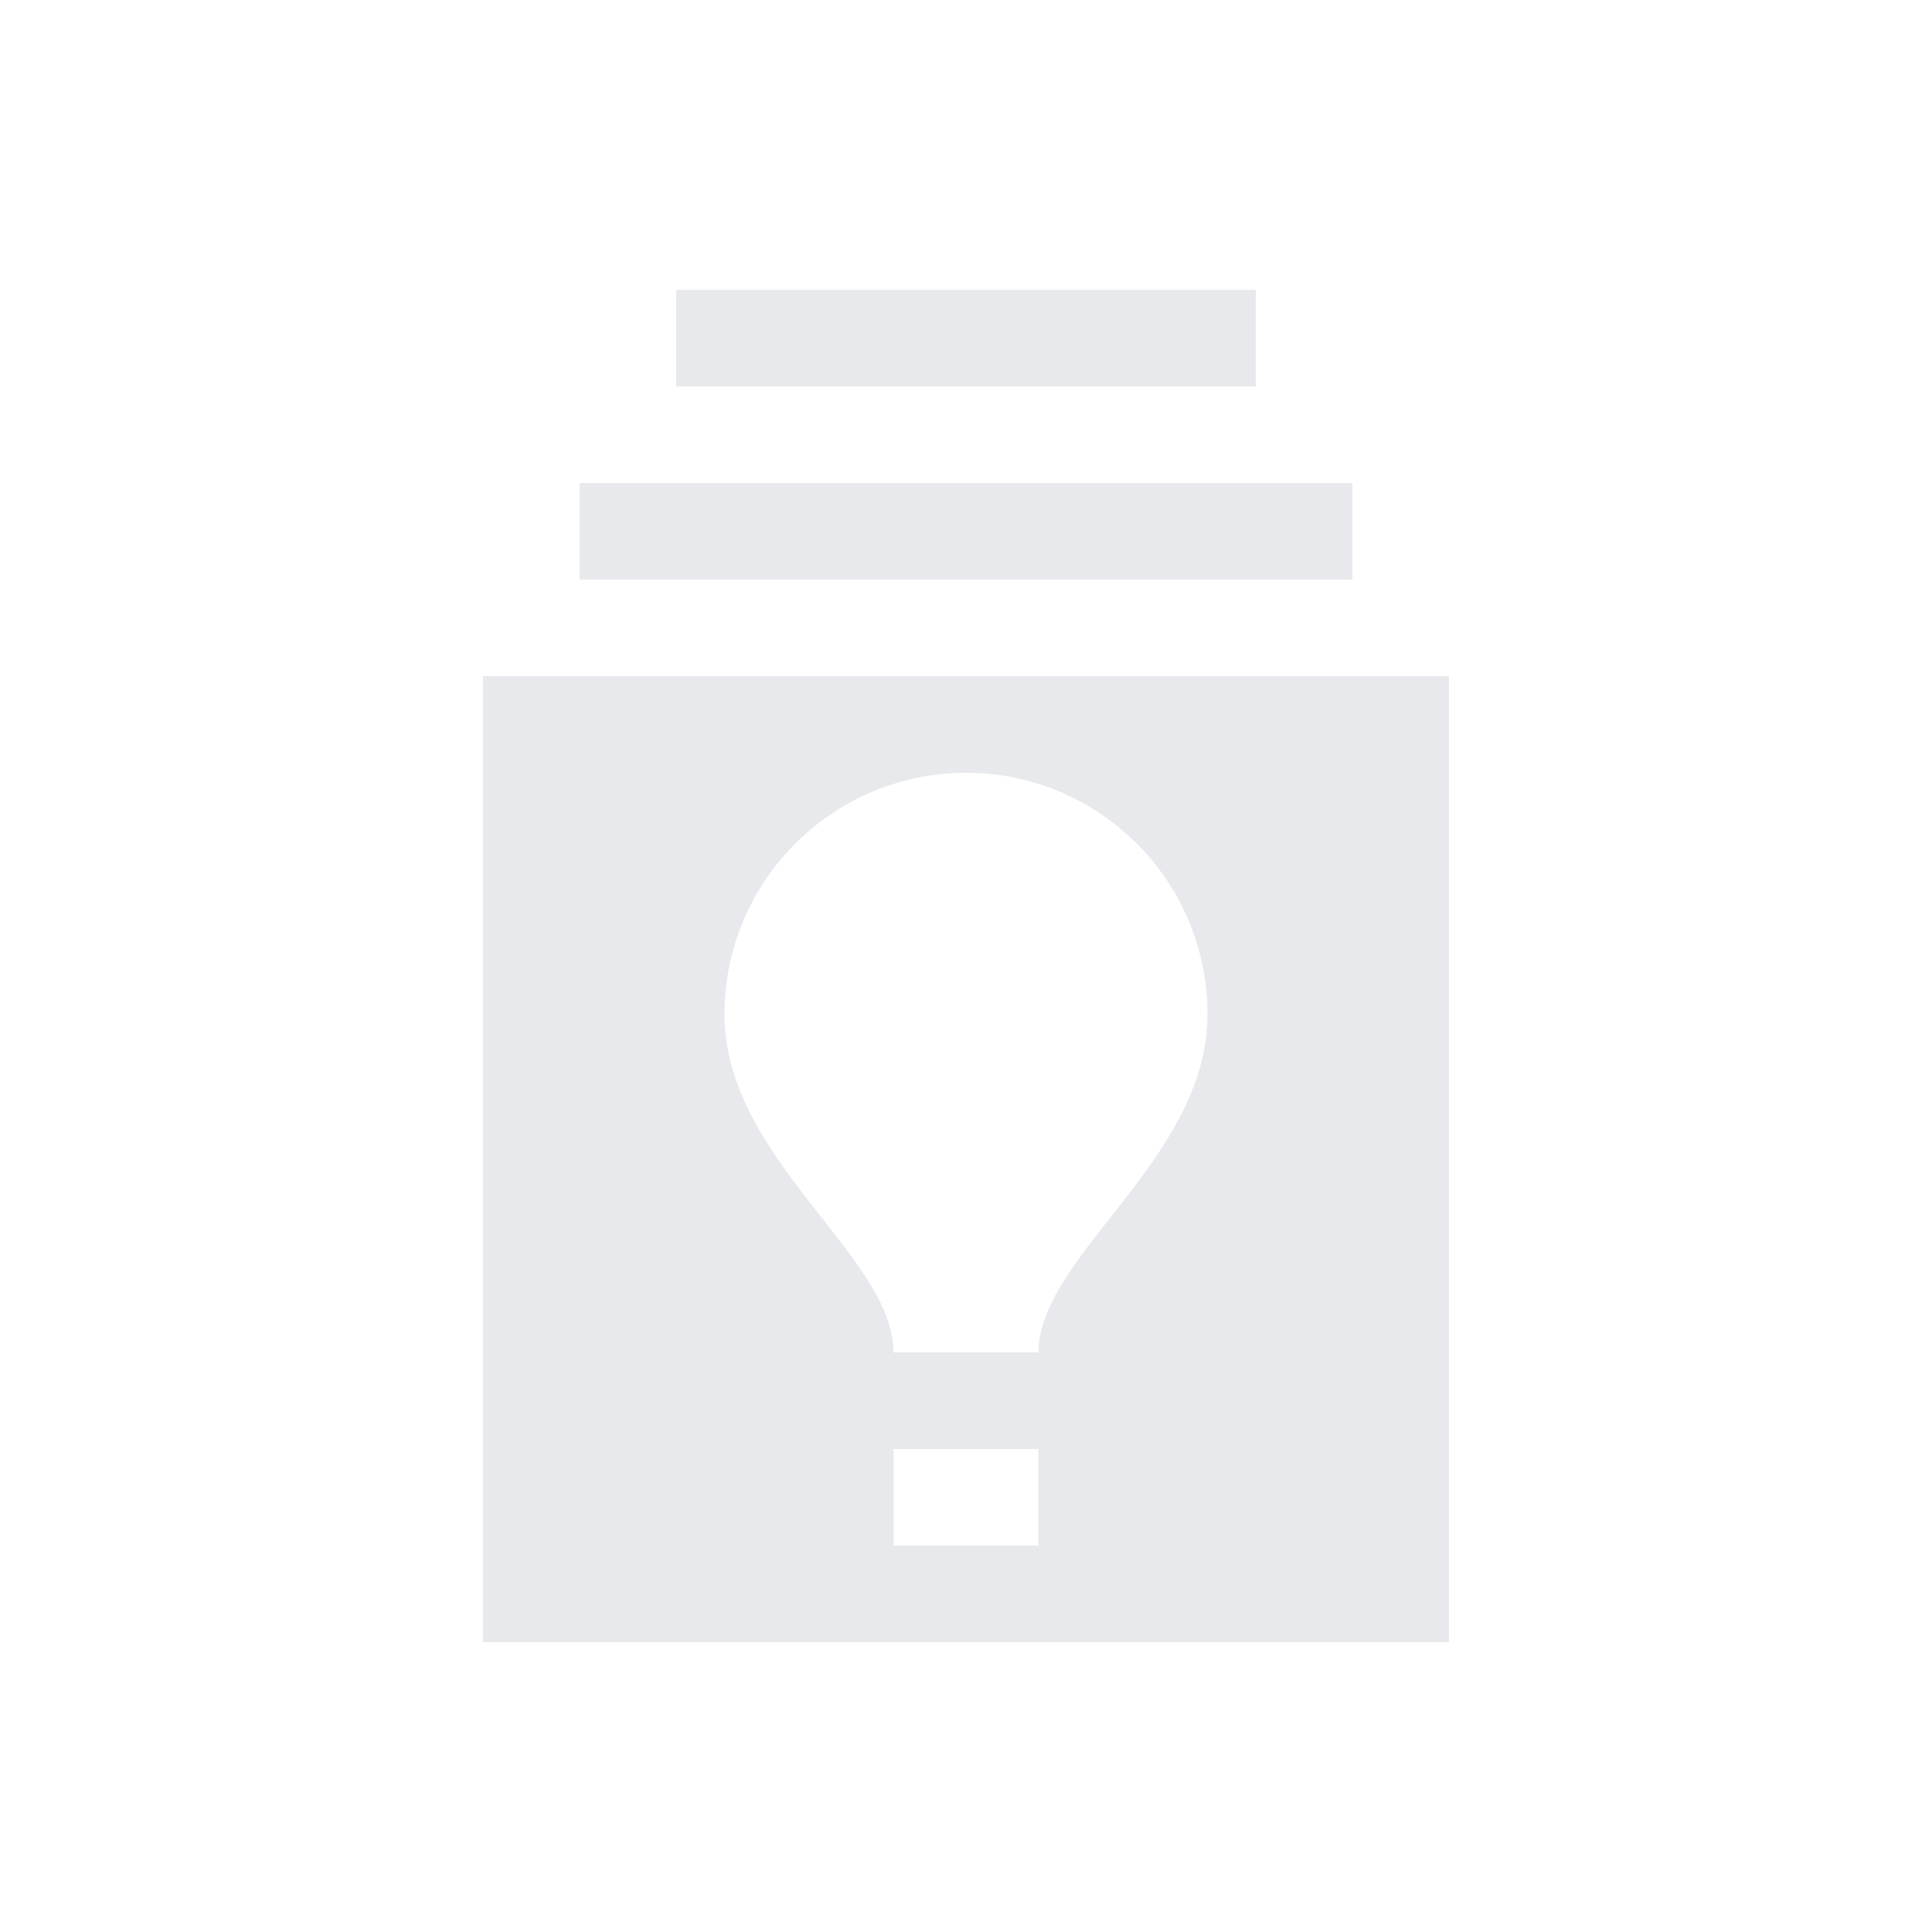 <svg fill="#E7E9EC" xmlns="http://www.w3.org/2000/svg" enable-background="new 0 0 20 20" height="20" viewBox="0 0 20 20" width="20"><g><rect fill="none" height="20" width="20"/><path d="M5,7v10h10V7H5z M10.75,16h-1.5v-1h1.5V16z M10.75,14c0,0-1.15,0-1.5,0c0-1-1.75-2-1.75-3.5C7.5,9.12,8.62,8,10,8 c0,0,0,0,0,0c1.38,0,2.5,1.12,2.5,2.5C12.5,12,10.75,13,10.75,14z M14,6H6V5h8V6z M13,4H7V3h6V4z"/></g></svg>